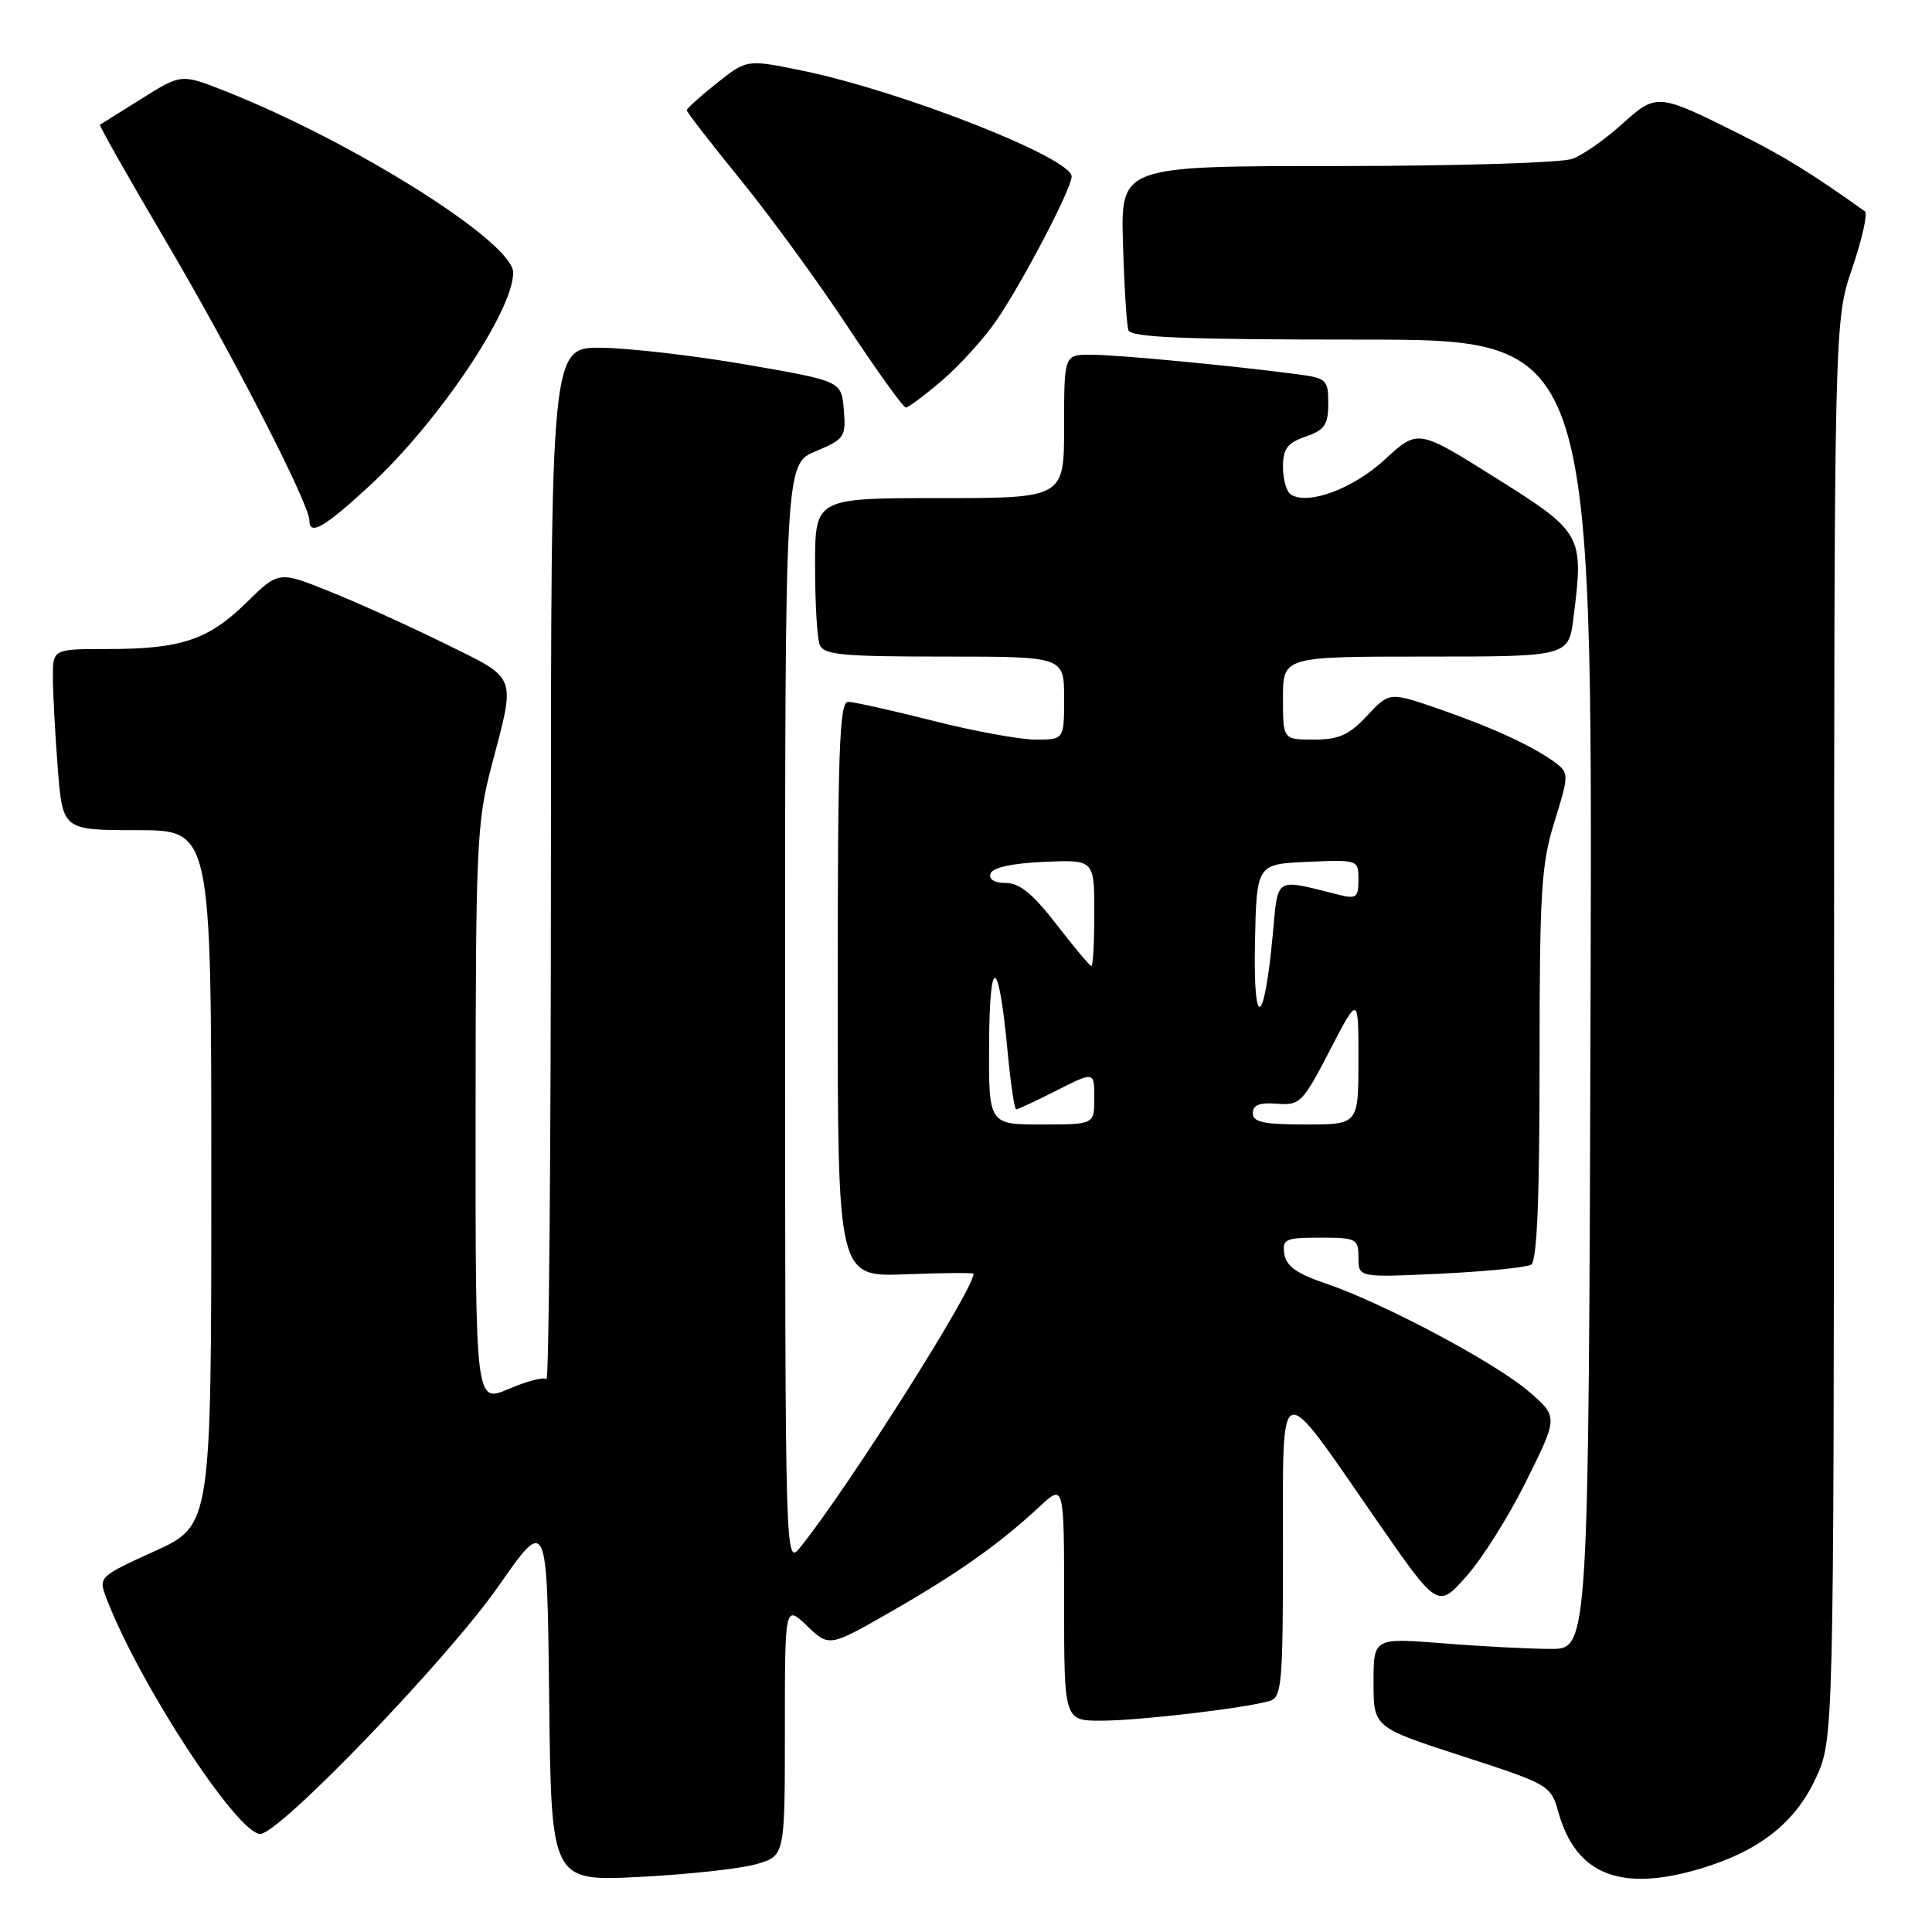 <?xml version="1.0" encoding="UTF-8" standalone="no"?>
<!DOCTYPE svg PUBLIC "-//W3C//DTD SVG 1.1//EN" "http://www.w3.org/Graphics/SVG/1.1/DTD/svg11.dtd" >
<svg xmlns="http://www.w3.org/2000/svg" xmlns:xlink="http://www.w3.org/1999/xlink" version="1.1" viewBox="0 0 256 256">
 <g >
 <path fill="currentColor"
d=" M 100.25 247.00 C 104.00 245.91 104.00 245.91 104.00 229.27 C 104.00 212.63 104.00 212.63 106.94 215.44 C 109.87 218.25 109.87 218.25 118.19 213.48 C 126.98 208.43 132.43 204.58 137.75 199.63 C 141.00 196.61 141.00 196.61 141.00 212.30 C 141.00 228.00 141.00 228.00 145.93 228.00 C 150.88 228.00 164.98 226.35 168.25 225.38 C 169.84 224.91 170.00 223.07 170.00 205.28 C 170.00 182.10 169.20 182.36 182.26 201.23 C 190.50 213.14 190.50 213.14 194.28 208.90 C 196.37 206.57 199.96 200.86 202.26 196.20 C 206.46 187.74 206.46 187.74 202.61 184.41 C 198.18 180.58 183.28 172.65 175.67 170.07 C 171.83 168.77 170.42 167.76 170.18 166.16 C 169.89 164.19 170.30 164.00 174.93 164.00 C 179.74 164.00 180.00 164.13 180.00 166.64 C 180.00 169.28 180.00 169.28 190.89 168.77 C 196.88 168.48 202.28 167.94 202.89 167.57 C 203.66 167.09 204.00 158.86 204.00 141.03 C 204.00 118.04 204.22 114.48 205.99 108.84 C 207.86 102.84 207.88 102.43 206.24 101.17 C 203.41 99.01 197.94 96.46 190.81 93.99 C 184.11 91.67 184.11 91.67 181.15 94.83 C 178.76 97.39 177.41 98.00 174.10 98.00 C 170.00 98.00 170.00 98.00 170.00 92.50 C 170.00 87.00 170.00 87.00 188.93 87.00 C 207.86 87.00 207.86 87.00 208.51 81.75 C 209.87 70.87 209.69 70.54 198.19 63.32 C 187.88 56.85 187.88 56.85 183.53 60.86 C 179.32 64.75 173.38 66.97 171.06 65.54 C 170.48 65.18 170.00 63.54 170.00 61.89 C 170.00 59.46 170.57 58.70 173.00 57.85 C 175.53 56.97 176.00 56.28 176.00 53.46 C 176.00 50.29 175.79 50.10 171.75 49.57 C 163.02 48.42 147.96 47.00 144.54 47.00 C 141.00 47.00 141.00 47.00 141.00 56.50 C 141.00 66.00 141.00 66.00 124.50 66.00 C 108.00 66.00 108.00 66.00 108.00 74.92 C 108.00 79.82 108.27 84.55 108.61 85.42 C 109.13 86.77 111.54 87.00 125.11 87.00 C 141.00 87.00 141.00 87.00 141.00 92.50 C 141.00 98.00 141.00 98.00 137.23 98.00 C 135.15 98.00 129.02 96.88 123.60 95.50 C 118.18 94.13 113.13 93.00 112.37 93.00 C 111.23 93.00 111.00 99.48 111.00 131.10 C 111.00 169.20 111.00 169.20 120.00 168.85 C 124.95 168.66 129.00 168.63 129.00 168.78 C 129.00 170.90 112.37 197.15 106.06 205.00 C 104.04 207.50 104.04 207.50 104.03 134.50 C 104.02 61.50 104.02 61.50 108.07 59.80 C 111.91 58.19 112.11 57.89 111.81 54.30 C 111.50 50.50 111.50 50.50 99.00 48.33 C 92.12 47.14 83.46 46.13 79.75 46.08 C 73.00 46.00 73.00 46.00 73.00 114.67 C 73.00 152.43 72.73 183.07 72.41 182.74 C 72.08 182.42 69.83 183.00 67.41 184.04 C 63.00 185.93 63.00 185.93 63.02 147.71 C 63.03 112.12 63.17 108.95 65.13 101.50 C 68.35 89.26 68.65 90.07 59.05 85.33 C 54.41 83.04 47.53 79.92 43.77 78.41 C 36.93 75.65 36.93 75.65 32.66 79.84 C 27.61 84.79 24.01 86.00 14.26 86.00 C 7.00 86.00 7.00 86.00 7.01 89.75 C 7.01 91.81 7.30 97.21 7.65 101.75 C 8.30 110.00 8.30 110.00 18.15 110.00 C 28.00 110.00 28.00 110.00 28.00 156.06 C 28.00 202.11 28.00 202.11 20.51 205.53 C 13.11 208.90 13.04 208.97 14.08 211.72 C 18.34 222.94 31.42 243.00 34.49 243.00 C 37.03 243.00 59.28 219.87 66.02 210.22 C 72.50 200.94 72.50 200.94 72.77 225.12 C 73.04 249.29 73.04 249.29 84.77 248.70 C 91.22 248.37 98.19 247.61 100.25 247.00 Z  M 225.44 247.57 C 233.09 245.27 237.85 241.53 240.57 235.69 C 242.98 230.50 242.98 230.50 243.02 136.50 C 243.05 42.50 243.05 42.50 245.44 35.50 C 246.75 31.65 247.50 28.28 247.11 28.00 C 239.93 22.89 236.34 20.68 230.50 17.76 C 219.63 12.33 219.50 12.32 214.91 16.46 C 212.70 18.46 209.76 20.52 208.38 21.04 C 207.00 21.57 193.00 22.00 177.18 22.00 C 148.50 22.00 148.50 22.00 148.80 32.25 C 148.96 37.89 149.29 43.06 149.52 43.75 C 149.84 44.71 156.94 45.00 180.47 45.00 C 211.01 45.00 211.01 45.00 210.76 131.75 C 210.50 218.50 210.50 218.50 205.50 218.49 C 202.75 218.49 196.34 218.16 191.25 217.75 C 182.00 217.02 182.00 217.02 182.00 222.95 C 182.00 228.88 182.00 228.88 193.74 232.69 C 205.29 236.44 205.49 236.56 206.49 240.11 C 208.82 248.44 214.77 250.78 225.44 247.57 Z  M 49.02 64.32 C 58.08 55.94 68.00 41.19 68.00 36.12 C 68.00 32.10 46.88 18.80 29.76 12.04 C 24.02 9.78 24.02 9.78 18.76 13.08 C 15.87 14.89 13.38 16.45 13.24 16.53 C 13.10 16.61 17.07 23.62 22.06 32.09 C 30.75 46.83 41.00 66.80 41.00 68.97 C 41.00 71.05 43.02 69.87 49.02 64.32 Z  M 124.83 50.41 C 127.14 48.44 130.36 44.88 132.00 42.51 C 135.47 37.46 141.99 25.00 142.00 23.39 C 142.01 20.93 119.59 12.11 106.40 9.38 C 98.98 7.85 98.98 7.85 94.99 11.01 C 92.80 12.75 91.00 14.37 91.00 14.61 C 91.00 14.86 94.20 18.98 98.10 23.78 C 102.01 28.58 108.40 37.34 112.30 43.25 C 116.21 49.16 119.69 54.00 120.02 54.00 C 120.36 54.00 122.53 52.38 124.83 50.41 Z  M 131.06 138.25 C 131.13 126.27 132.34 126.79 133.51 139.31 C 133.91 143.54 134.42 147.00 134.65 147.00 C 134.88 147.00 137.30 145.87 140.03 144.48 C 145.00 141.97 145.00 141.97 145.00 145.48 C 145.00 149.00 145.00 149.00 138.00 149.00 C 131.00 149.00 131.00 149.00 131.06 138.25 Z  M 166.00 147.50 C 166.00 146.42 166.91 146.06 169.21 146.25 C 172.25 146.49 172.60 146.13 176.21 139.18 C 180.00 131.86 180.00 131.86 180.00 140.43 C 180.00 149.00 180.00 149.00 173.00 149.00 C 167.44 149.00 166.00 148.69 166.00 147.50 Z  M 166.29 125.00 C 166.50 114.50 166.50 114.50 173.25 114.20 C 179.96 113.91 180.00 113.92 180.00 116.56 C 180.00 118.93 179.71 119.14 177.38 118.56 C 168.79 116.40 169.38 116.05 168.65 123.81 C 167.52 136.03 166.06 136.76 166.29 125.00 Z  M 140.00 122.50 C 136.89 118.47 135.10 117.00 133.30 117.00 C 131.77 117.00 130.99 116.52 131.25 115.75 C 131.51 114.96 134.11 114.39 138.33 114.20 C 145.00 113.91 145.00 113.91 145.00 120.95 C 145.00 124.83 144.83 128.00 144.62 128.00 C 144.41 128.00 142.33 125.53 140.00 122.50 Z "/>
</g>
</svg>